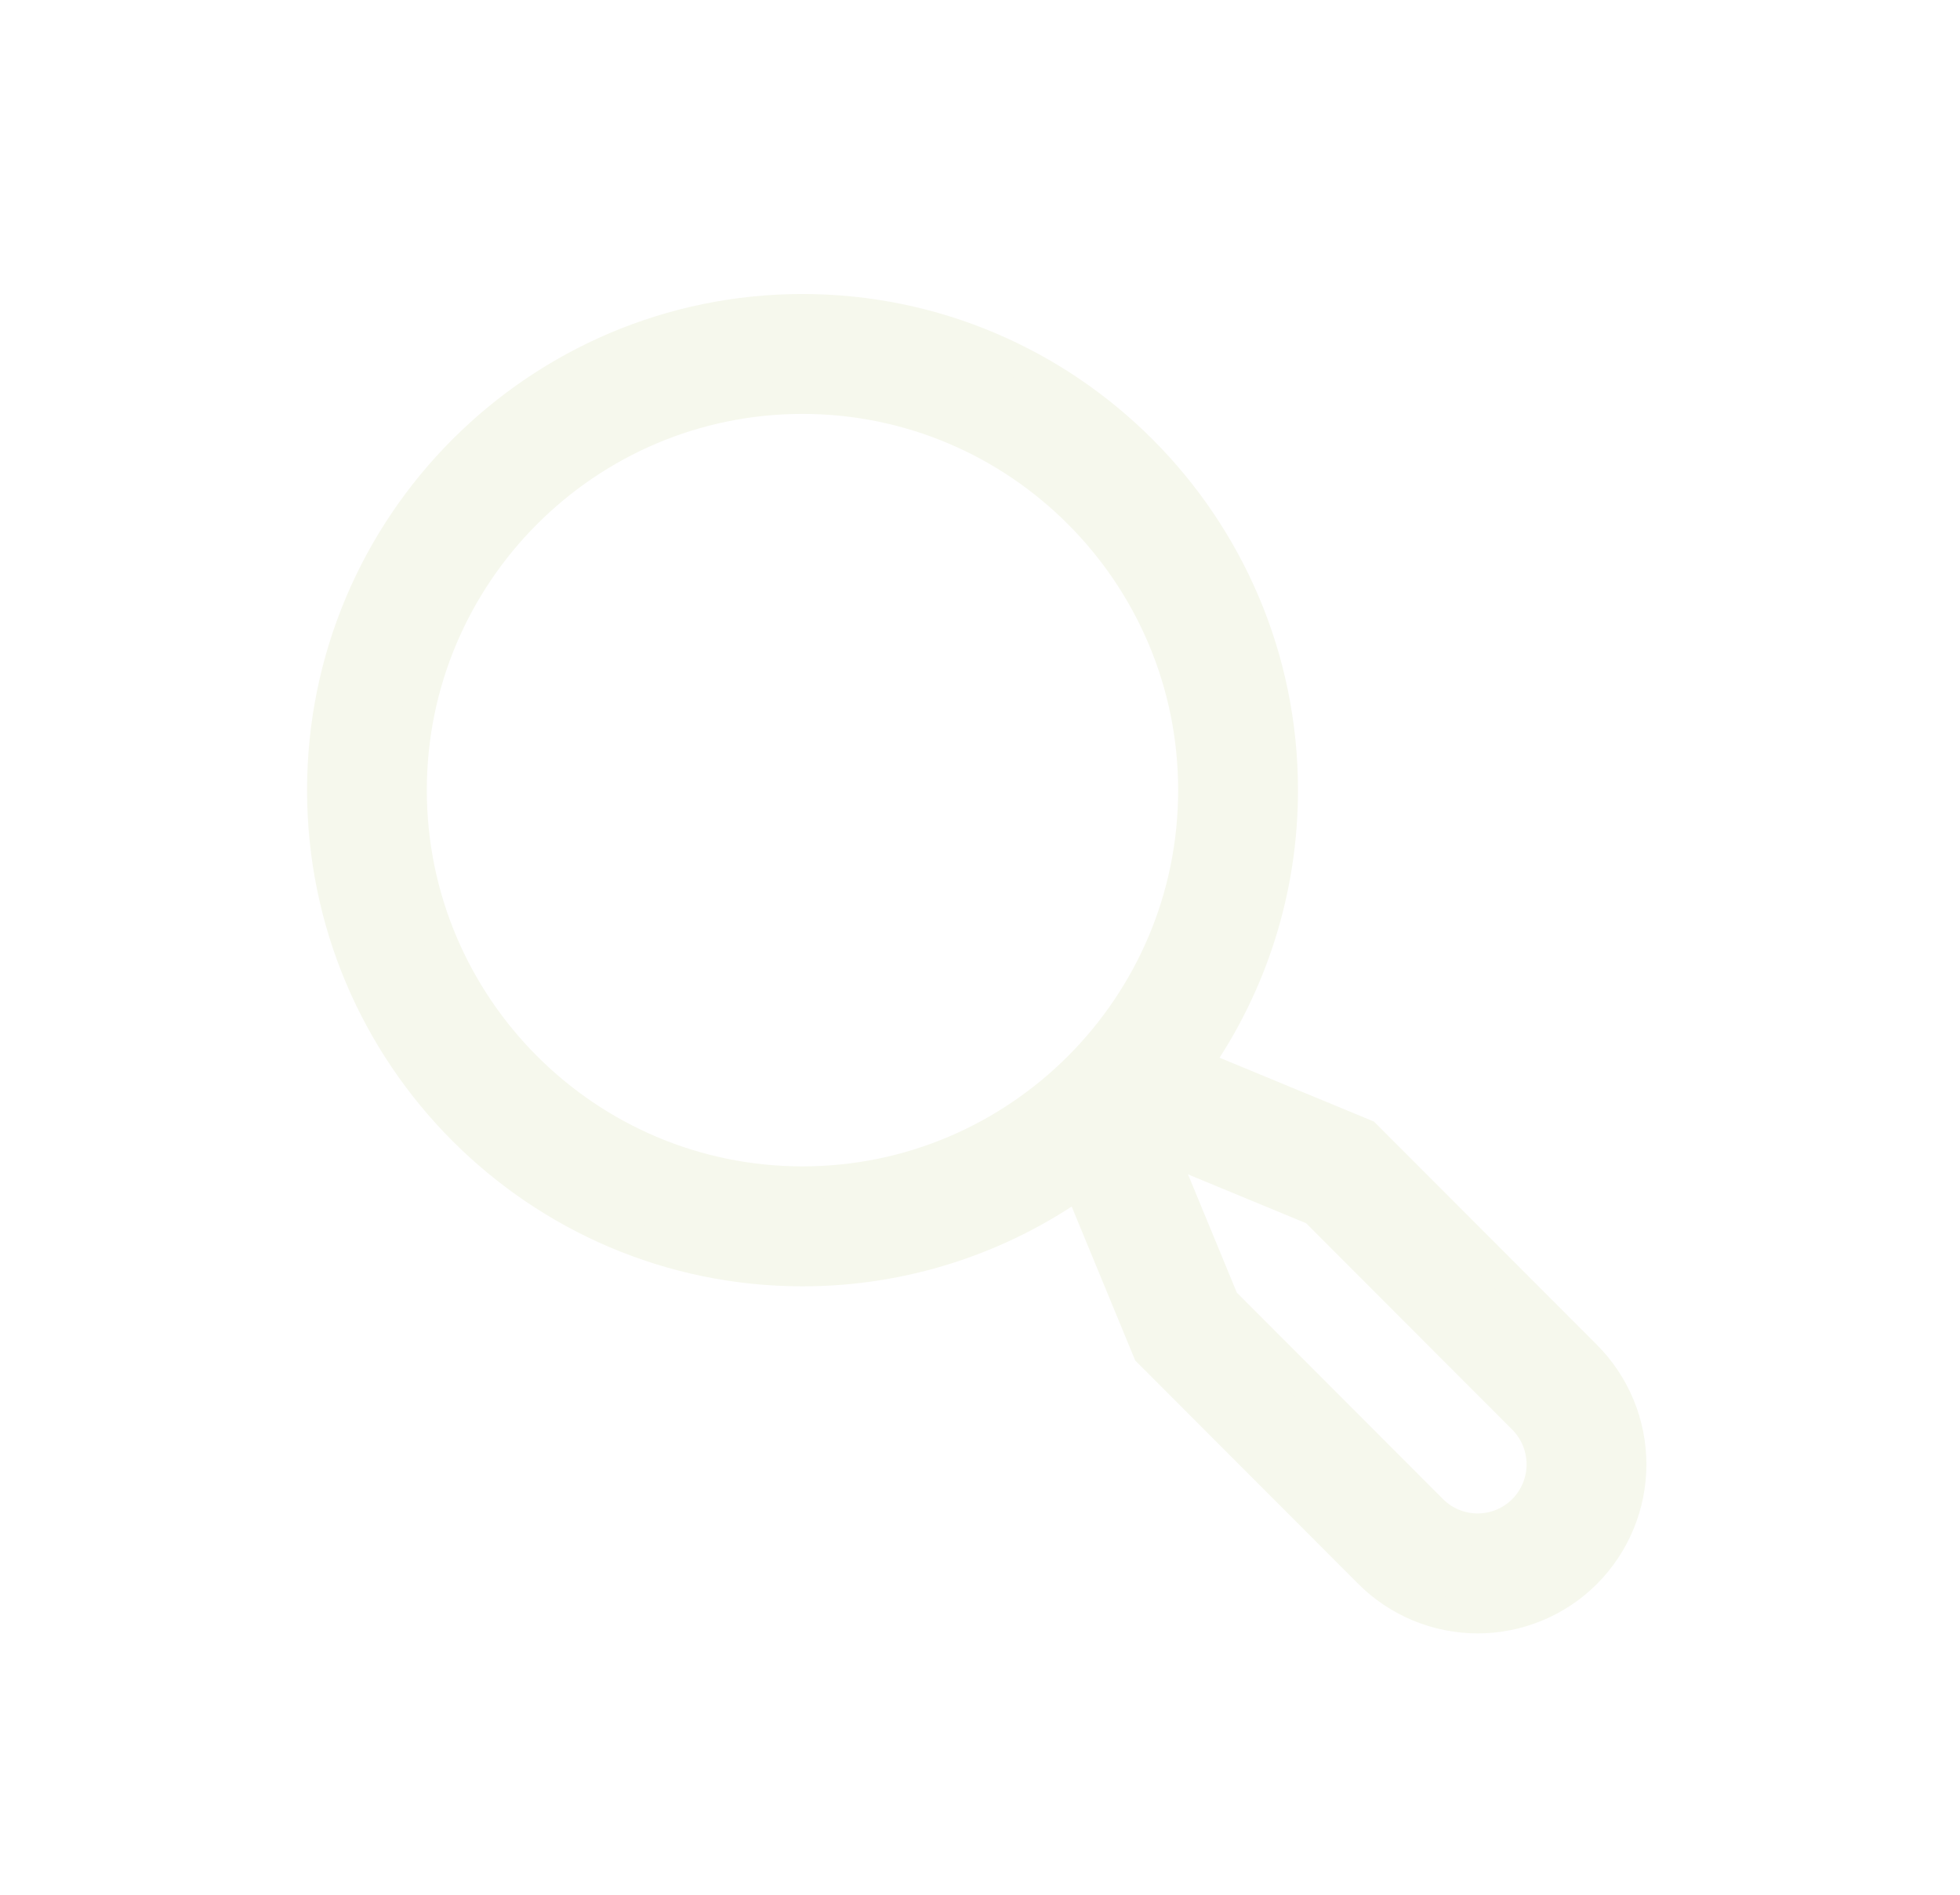 <svg width="30" height="29" viewBox="0 0 30 29" fill="none" xmlns="http://www.w3.org/2000/svg">
<g filter="url(#filter0_d_116_110)">
<path d="M24.267 16.761L20.888 13.378L18.289 12.303C19.155 11.07 19.618 9.6 19.617 8.094C19.617 4.044 16.327 0.75 12.283 0.75C8.24 0.75 4.95 4.044 4.95 8.094C4.95 12.143 8.24 15.438 12.283 15.438C13.801 15.439 15.281 14.967 16.517 14.087L17.588 16.682L20.967 20.066C21.183 20.282 21.441 20.455 21.724 20.572C22.007 20.689 22.31 20.75 22.616 20.75C22.923 20.75 23.226 20.69 23.509 20.572C23.793 20.455 24.05 20.283 24.267 20.066C24.483 19.849 24.655 19.591 24.772 19.308C24.89 19.024 24.95 18.72 24.95 18.413C24.95 18.107 24.89 17.803 24.772 17.519C24.655 17.236 24.483 16.978 24.267 16.761ZM6.283 8.094C6.283 4.781 8.975 2.085 12.283 2.085C15.592 2.085 18.283 4.781 18.283 8.094C18.283 11.407 15.592 14.102 12.283 14.102C8.975 14.102 6.283 11.407 6.283 8.094ZM23.324 19.121C23.136 19.309 22.882 19.414 22.617 19.414C22.351 19.414 22.097 19.309 21.91 19.121L18.719 15.926L17.723 13.513L20.133 14.51L23.324 17.705C23.511 17.893 23.616 18.148 23.616 18.413C23.616 18.679 23.511 18.933 23.324 19.121Z" fill="#F6F8ED"/>
<path d="M24.267 16.761L20.888 13.378L18.289 12.303C19.155 11.07 19.618 9.6 19.617 8.094C19.617 4.044 16.327 0.75 12.283 0.75C8.24 0.75 4.95 4.044 4.95 8.094C4.95 12.143 8.24 15.438 12.283 15.438C13.801 15.439 15.281 14.967 16.517 14.087L17.588 16.682L20.967 20.066C21.183 20.282 21.441 20.455 21.724 20.572C22.007 20.689 22.31 20.75 22.616 20.75C22.923 20.75 23.226 20.69 23.509 20.572C23.793 20.455 24.05 20.283 24.267 20.066C24.483 19.849 24.655 19.591 24.772 19.308C24.89 19.024 24.95 18.72 24.95 18.413C24.95 18.107 24.89 17.803 24.772 17.519C24.655 17.236 24.483 16.978 24.267 16.761ZM6.283 8.094C6.283 4.781 8.975 2.085 12.283 2.085C15.592 2.085 18.283 4.781 18.283 8.094C18.283 11.407 15.592 14.102 12.283 14.102C8.975 14.102 6.283 11.407 6.283 8.094ZM23.324 19.121C23.136 19.309 22.882 19.414 22.617 19.414C22.351 19.414 22.097 19.309 21.91 19.121L18.719 15.926L17.723 13.513L20.133 14.51L23.324 17.705C23.511 17.893 23.616 18.148 23.616 18.413C23.616 18.679 23.511 18.933 23.324 19.121Z" stroke="#F6F8ED" stroke-width="0.5"/>
</g>
<defs>
<filter id="filter0_d_116_110" x="0.7" y="0.5" width="28.5" height="28.5" filterUnits="userSpaceOnUse" color-interpolation-filters="sRGB">
<feFlood flood-opacity="0" result="BackgroundImageFix"/>
<feColorMatrix in="SourceAlpha" type="matrix" values="0 0 0 0 0 0 0 0 0 0 0 0 0 0 0 0 0 0 127 0" result="hardAlpha"/>
<feOffset dy="4"/>
<feGaussianBlur stdDeviation="2"/>
<feComposite in2="hardAlpha" operator="out"/>
<feColorMatrix type="matrix" values="0 0 0 0 0 0 0 0 0 0 0 0 0 0 0 0 0 0 0.25 0"/>
<feBlend mode="normal" in2="BackgroundImageFix" result="effect1_dropShadow_116_110"/>
<feBlend mode="normal" in="SourceGraphic" in2="effect1_dropShadow_116_110" result="shape"/>
</filter>
</defs>
</svg>
